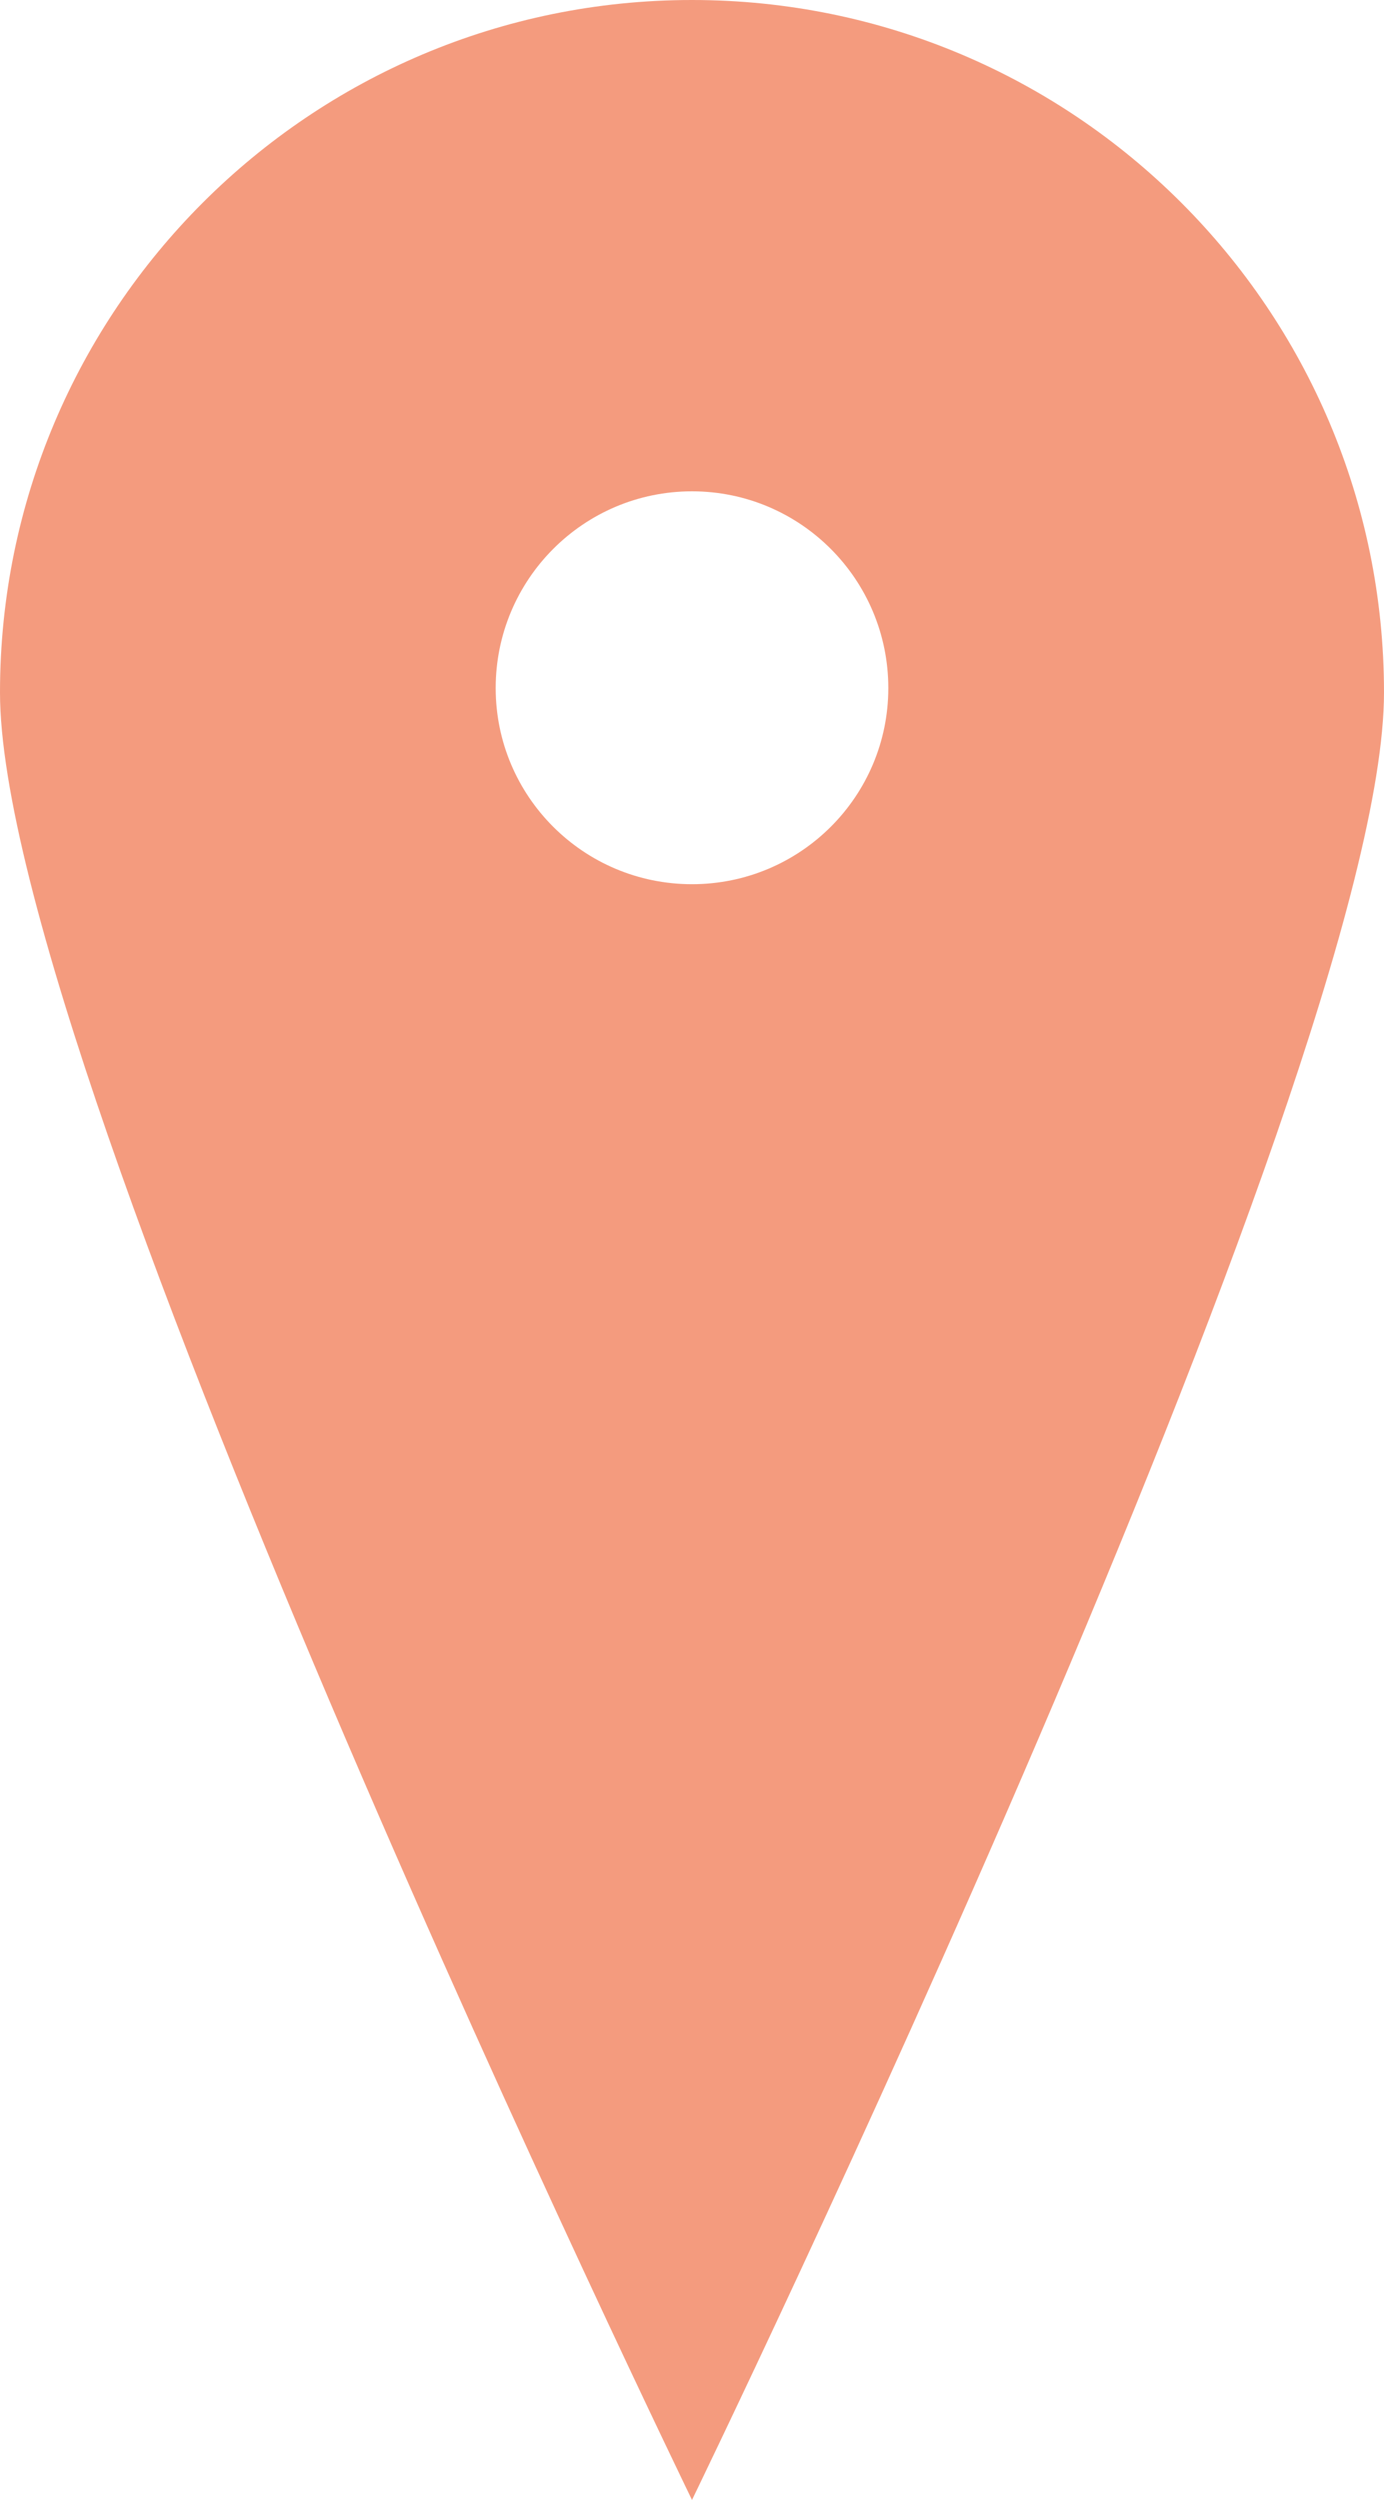 <?xml version="1.0" encoding="utf-8"?>
<!-- Generator: Adobe Illustrator 15.0.0, SVG Export Plug-In . SVG Version: 6.00 Build 0)  -->
<!DOCTYPE svg PUBLIC "-//W3C//DTD SVG 1.1//EN" "http://www.w3.org/Graphics/SVG/1.1/DTD/svg11.dtd">
<svg version="1.1" id="Layer_1" xmlns="http://www.w3.org/2000/svg" xmlns:xlink="http://www.w3.org/1999/xlink" x="0px" y="0px"
	 width="9.172px" height="16.557px" viewBox="0 0 9.172 16.557" enable-background="new 0 0 9.172 16.557" xml:space="preserve">
<path fill="#F49B7E" d="M9.172,4.586c0,2.533-4.586,11.971-4.586,11.971S0,7.119,0,4.586S2.053,0,4.586,0
	C7.12,0,9.172,2.053,9.172,4.586z M4.586,3.254c-0.719,0-1.301,0.584-1.301,1.303c0,0.717,0.582,1.299,1.301,1.299
	c0.719,0,1.301-0.582,1.301-1.299C5.887,3.838,5.305,3.254,4.586,3.254z"/>
</svg>
